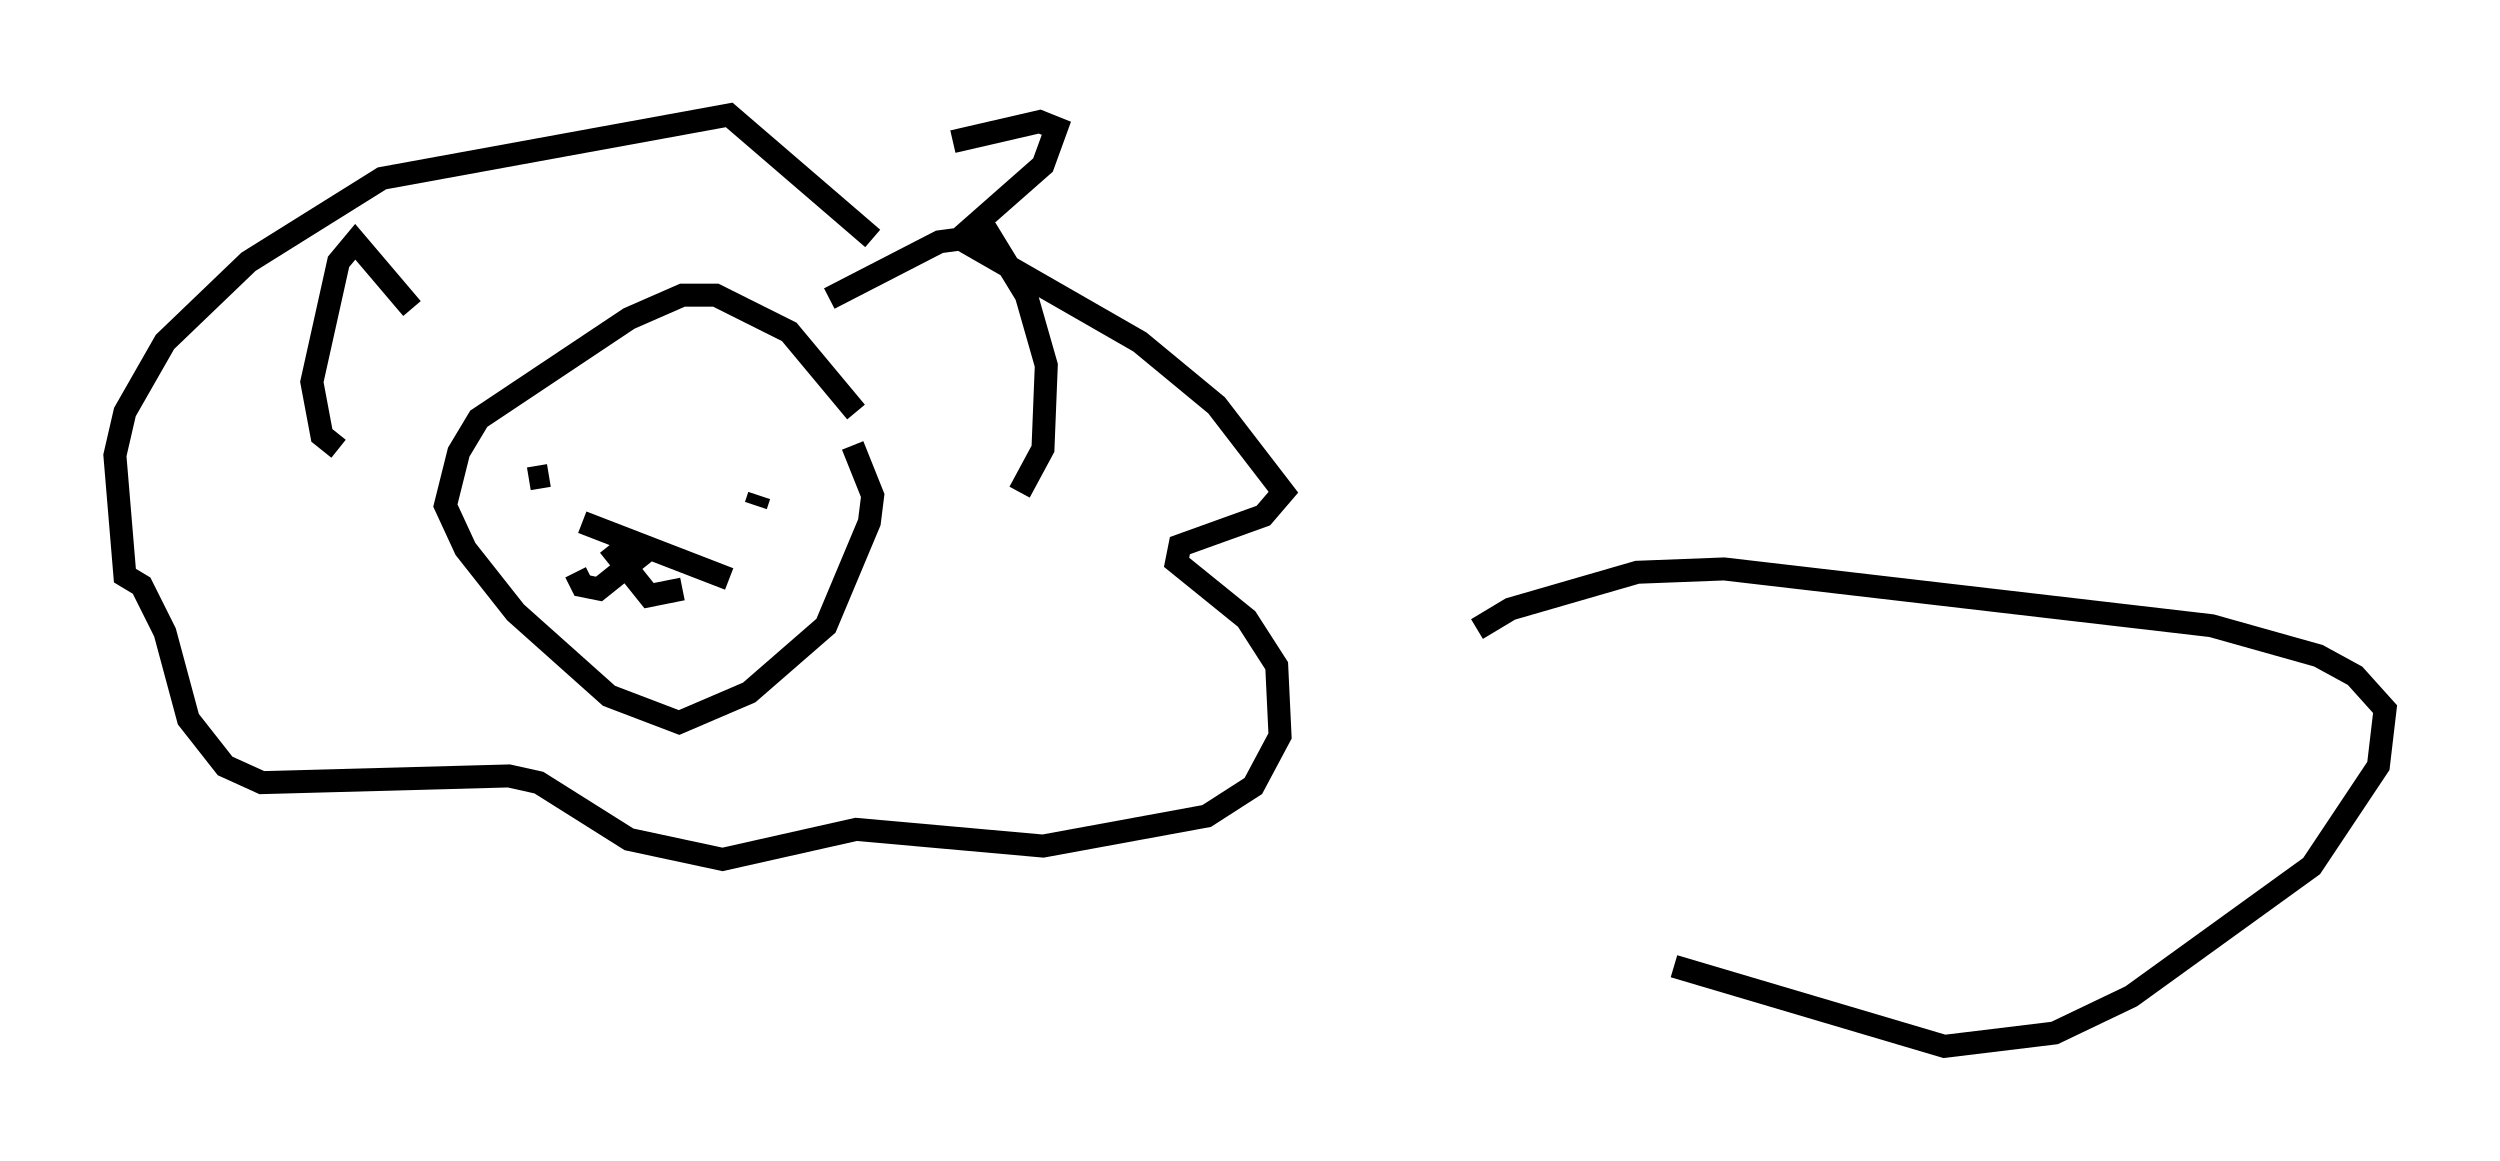 <?xml version="1.0" encoding="utf-8" ?>
<svg baseProfile="full" height="50.525" version="1.1" width="108.771" xmlns="http://www.w3.org/2000/svg" xmlns:ev="http://www.w3.org/2001/xml-events" xmlns:xlink="http://www.w3.org/1999/xlink"><defs /><rect fill="white" height="50.525" width="108.771" x="0" y="0" /><path d="M36.374, 8.777 m5.084, -2.615 l3.777, -0.872 0.726, 0.291 l-0.581, 1.598 -3.631, 3.196 l7.844, 4.503 3.341, 2.76 l2.905, 3.777 -0.872, 1.017 l-3.631, 1.307 -0.145, 0.726 l3.05, 2.469 1.307, 2.034 l0.145, 3.05 -1.162, 2.179 l-2.034, 1.307 -7.117, 1.307 l-8.134, -0.726 -5.81, 1.307 l-4.067, -0.872 -3.922, -2.469 l-1.307, -0.291 -10.749, 0.291 l-1.598, -0.726 -1.598, -2.034 l-1.017, -3.777 -1.017, -2.034 l-0.726, -0.436 -0.436, -5.229 l0.436, -1.888 1.743, -3.05 l3.631, -3.486 5.81, -3.631 l15.106, -2.76 6.246, 5.374 m-0.726, 7.553 l-2.905, -3.486 -3.196, -1.598 l-1.453, 0.0 -2.324, 1.017 l-6.536, 4.358 -0.872, 1.453 l-0.581, 2.324 0.872, 1.888 l2.179, 2.76 4.067, 3.631 l3.05, 1.162 3.05, -1.307 l3.341, -2.905 1.888, -4.503 l0.145, -1.162 -0.872, -2.179 m-1.017, -6.391 l4.793, -2.469 2.179, -0.291 l1.598, 2.615 0.872, 3.05 l-0.145, 3.631 -1.017, 1.888 m-26.436, -7.989 l-2.469, -2.905 -0.726, 0.872 l-1.162, 5.229 0.436, 2.324 l0.726, 0.581 m8.279, 1.307 l0.872, -0.145 m9.151, 0.872 l-0.145, 0.436 m-5.374, 1.743 l0.0, 0.0 m-1.017, 0.0 l1.743, 2.179 1.453, -0.291 m-1.453, -1.743 l-2.179, 1.743 -0.726, -0.145 l-0.291, -0.581 m0.291, -2.179 l6.391, 2.469 m32.536, 2.179 l1.453, -0.872 5.52, -1.598 l3.777, -0.145 21.207, 2.469 l4.648, 1.307 1.598, 0.872 l1.307, 1.453 -0.291, 2.469 l-2.905, 4.358 -7.844, 5.665 l-3.341, 1.598 -4.793, 0.581 l-11.765, -3.486 " fill="none" stroke="black" stroke-width="1" /></svg>